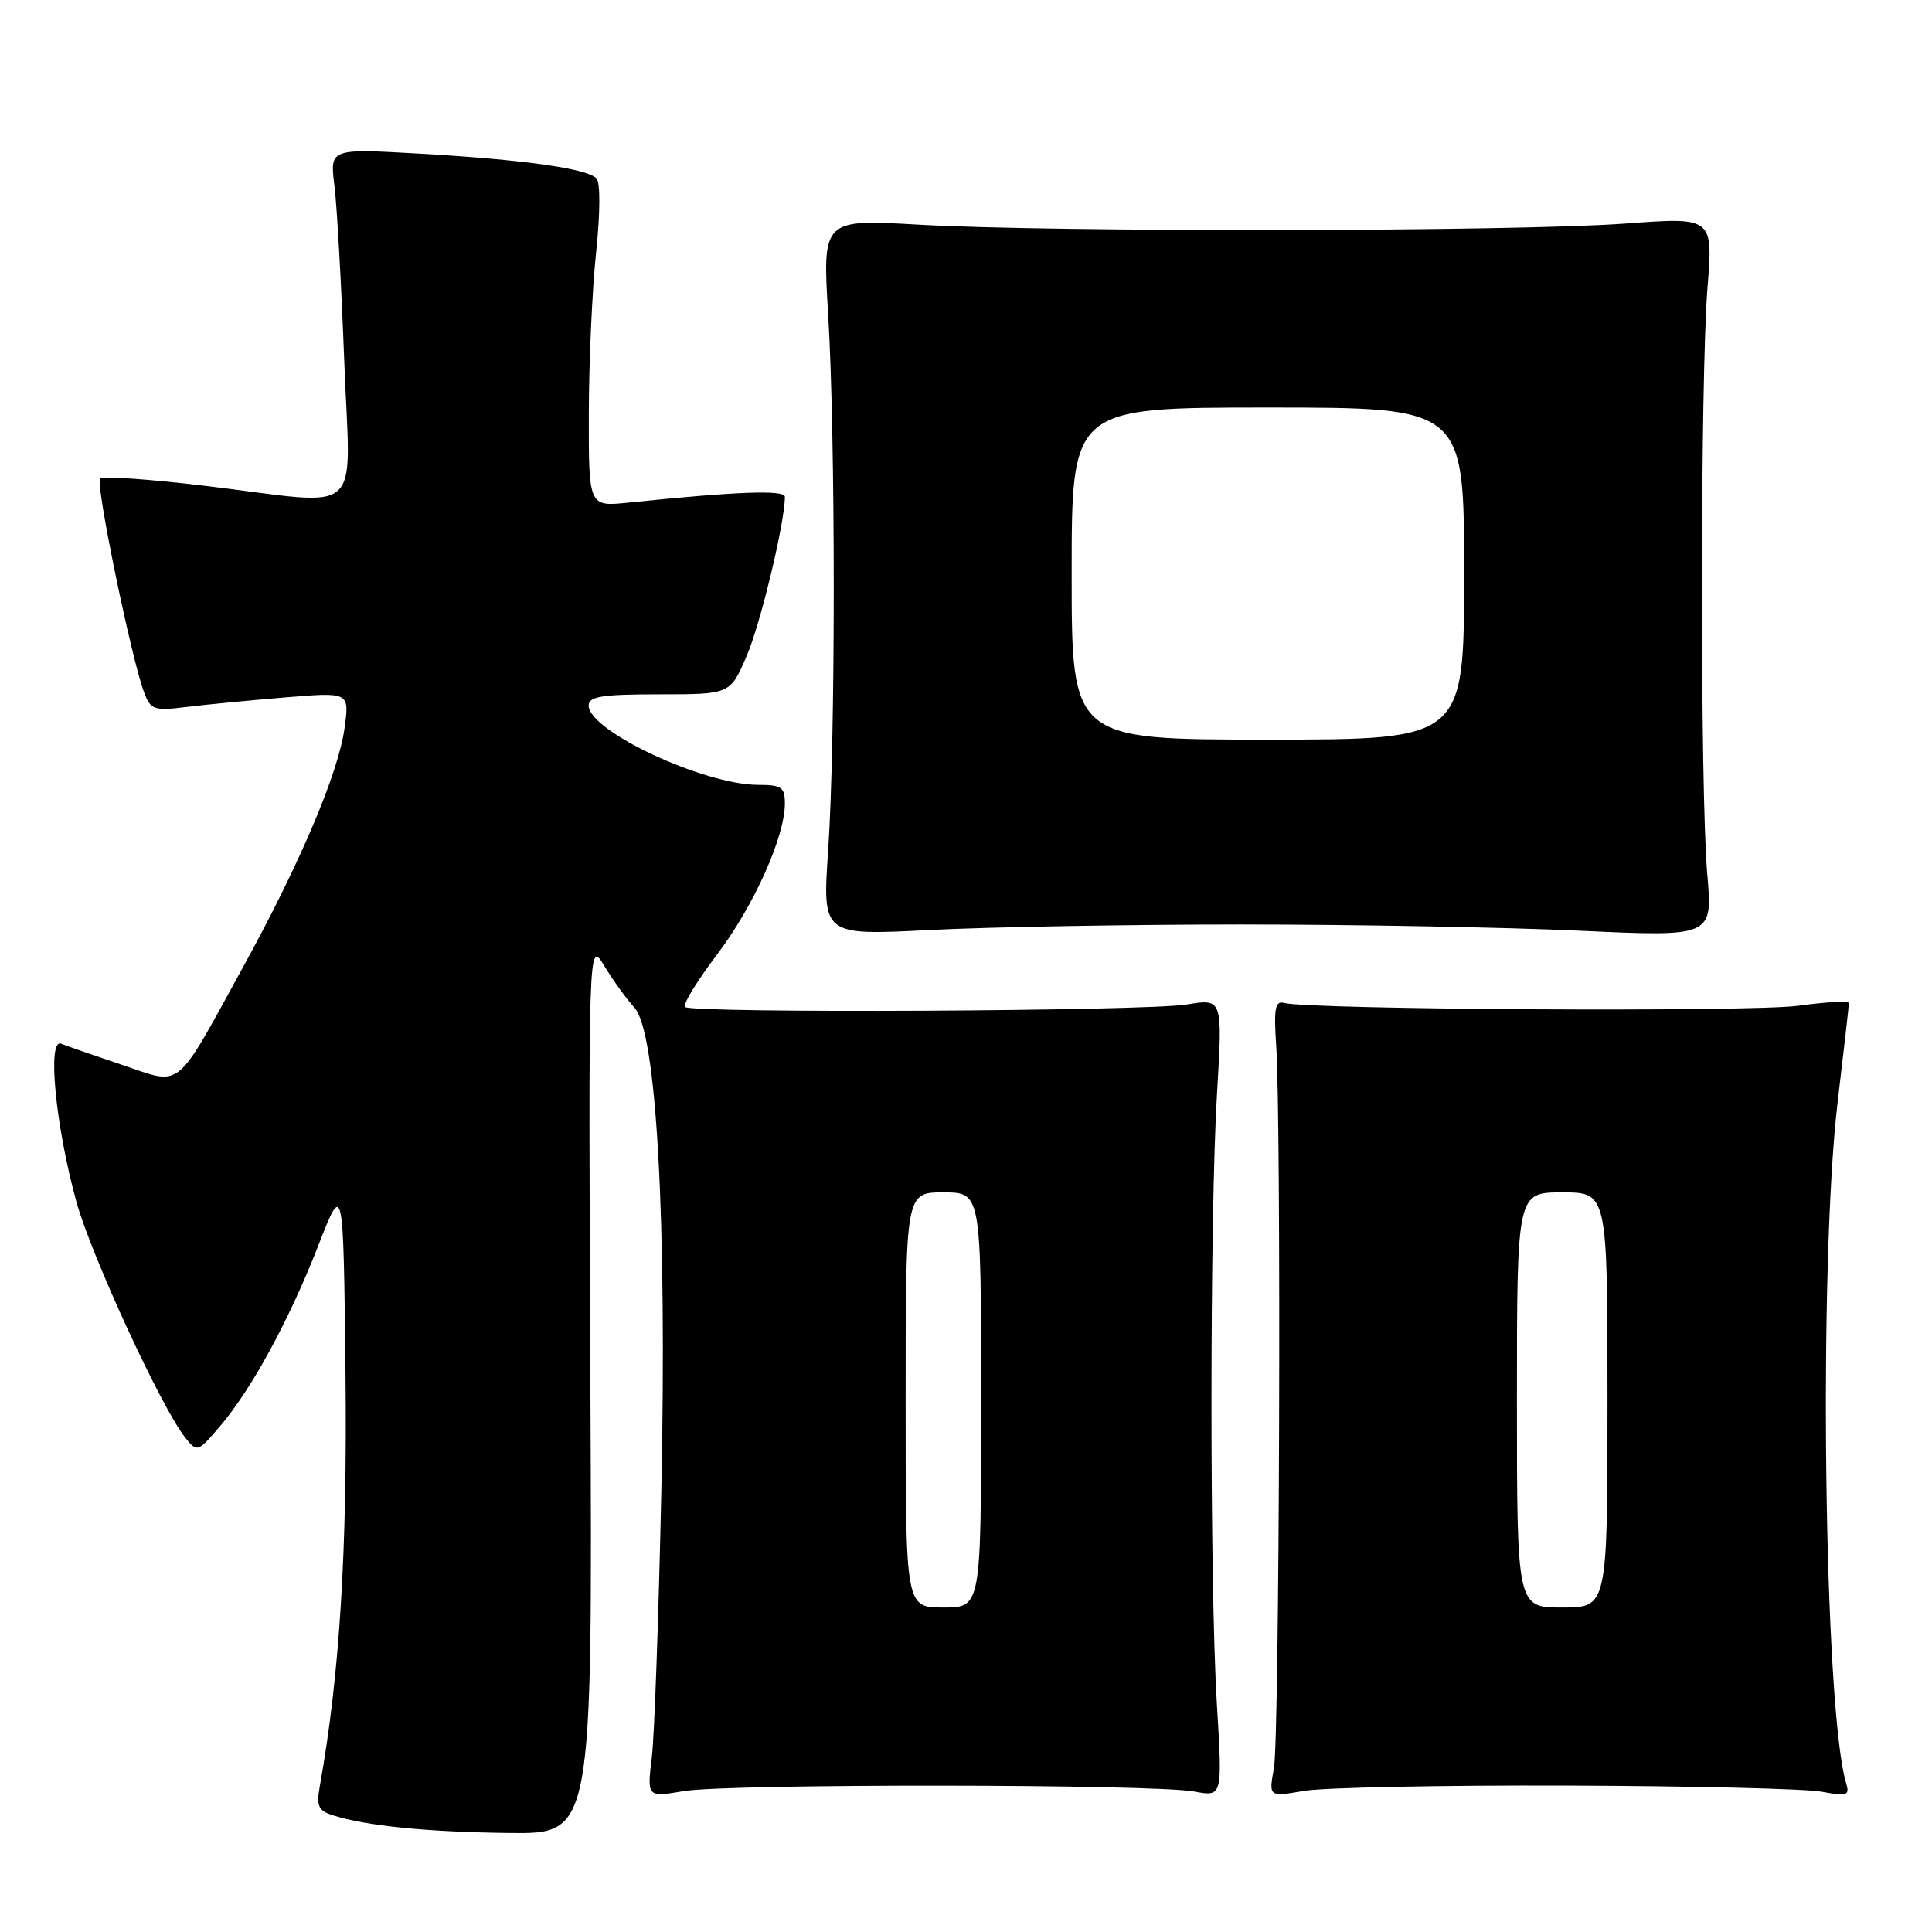 <?xml version="1.0" encoding="UTF-8" standalone="no"?>
<!DOCTYPE svg PUBLIC "-//W3C//DTD SVG 1.1//EN" "http://www.w3.org/Graphics/SVG/1.1/DTD/svg11.dtd" >
<svg xmlns="http://www.w3.org/2000/svg" xmlns:xlink="http://www.w3.org/1999/xlink" version="1.1" viewBox="0 0 256 256">
 <g >
 <path fill="currentColor"
d=" M 78.23 183.75 C 77.96 124.50 77.96 124.50 80.08 128.00 C 81.25 129.93 83.04 132.41 84.06 133.51 C 87.00 136.72 88.38 161.43 87.63 197.50 C 87.28 214.00 86.72 229.90 86.37 232.83 C 85.73 238.16 85.73 238.16 90.61 237.33 C 96.45 236.34 152.91 236.38 158.25 237.39 C 161.99 238.09 161.99 238.09 161.24 225.79 C 160.28 209.84 160.29 161.05 161.26 144.91 C 162.01 132.31 162.01 132.31 157.26 133.10 C 151.80 134.00 91.63 134.29 90.76 133.43 C 90.45 133.11 92.35 130.00 94.99 126.51 C 99.89 120.04 104.00 110.89 104.00 106.46 C 104.00 104.31 103.55 104.00 100.48 104.00 C 93.27 104.00 78.00 96.86 78.00 93.49 C 78.00 92.28 79.75 92.00 87.38 92.00 C 96.75 92.00 96.75 92.00 98.94 86.91 C 100.78 82.64 104.00 69.22 104.00 65.83 C 104.00 64.88 97.51 65.13 83.25 66.60 C 78.00 67.14 78.00 67.14 78.02 54.82 C 78.03 48.04 78.46 38.46 78.98 33.51 C 79.54 28.17 79.56 24.16 79.02 23.62 C 77.72 22.32 69.22 21.13 55.60 20.36 C 43.70 19.68 43.70 19.68 44.31 24.59 C 44.65 27.29 45.23 37.71 45.61 47.75 C 46.41 69.02 48.68 66.96 27.30 64.39 C 19.93 63.50 13.61 63.06 13.26 63.40 C 12.62 64.05 17.41 87.32 19.11 91.79 C 19.97 94.06 20.42 94.21 24.77 93.67 C 27.37 93.35 33.28 92.78 37.91 92.40 C 46.31 91.71 46.31 91.71 45.65 96.50 C 44.84 102.43 39.73 114.47 32.22 128.12 C 23.07 144.77 24.24 143.81 16.26 141.13 C 12.54 139.88 8.87 138.61 8.11 138.30 C 6.23 137.54 7.35 149.17 10.12 159.23 C 12.10 166.40 21.42 186.60 24.55 190.50 C 26.12 192.47 26.20 192.44 29.14 189.00 C 33.34 184.08 38.31 174.95 42.19 165.01 C 45.50 156.52 45.50 156.52 45.78 182.01 C 46.03 205.53 45.01 221.95 42.38 236.65 C 41.90 239.32 42.17 239.92 44.12 240.54 C 48.56 241.95 56.59 242.75 67.50 242.88 C 78.50 243.00 78.50 243.00 78.23 183.75 Z  M 207.54 236.60 C 224.06 236.65 239.28 237.02 241.37 237.41 C 244.74 238.04 245.11 237.92 244.63 236.31 C 241.68 226.57 240.94 167.58 243.50 146.00 C 244.32 139.12 244.99 133.24 244.99 132.92 C 245.00 132.60 241.96 132.76 238.25 133.27 C 232.08 134.12 173.36 133.79 170.10 132.89 C 168.97 132.58 168.77 133.70 169.10 138.50 C 169.79 148.77 169.54 230.29 168.80 234.30 C 168.11 238.11 168.11 238.11 172.80 237.30 C 175.39 236.86 191.02 236.54 207.54 236.60 Z  M 164.50 122.50 C 179.35 122.50 199.48 122.87 209.22 123.32 C 226.95 124.14 226.95 124.14 226.22 115.82 C 225.27 104.91 225.29 50.12 226.25 38.13 C 227.00 28.76 227.00 28.76 215.25 29.63 C 200.97 30.69 139.38 30.78 121.74 29.77 C 108.97 29.04 108.97 29.04 109.74 41.77 C 110.72 58.13 110.72 98.24 109.73 112.73 C 108.97 123.96 108.97 123.96 123.23 123.23 C 131.08 122.83 149.65 122.50 164.50 122.50 Z  M 120.00 185.50 C 120.00 158.00 120.00 158.00 125.00 158.00 C 130.00 158.00 130.00 158.00 130.00 185.50 C 130.00 213.00 130.00 213.00 125.00 213.00 C 120.00 213.00 120.00 213.00 120.00 185.50 Z  M 201.00 185.50 C 201.00 158.00 201.00 158.00 207.00 158.00 C 213.00 158.00 213.00 158.00 213.00 185.50 C 213.00 213.00 213.00 213.00 207.00 213.00 C 201.00 213.00 201.00 213.00 201.00 185.50 Z  M 142.00 76.00 C 142.00 54.00 142.00 54.00 168.00 54.00 C 194.00 54.00 194.00 54.00 194.00 76.00 C 194.00 98.00 194.00 98.00 168.00 98.00 C 142.00 98.00 142.00 98.00 142.00 76.00 Z "/>
</g>
</svg>